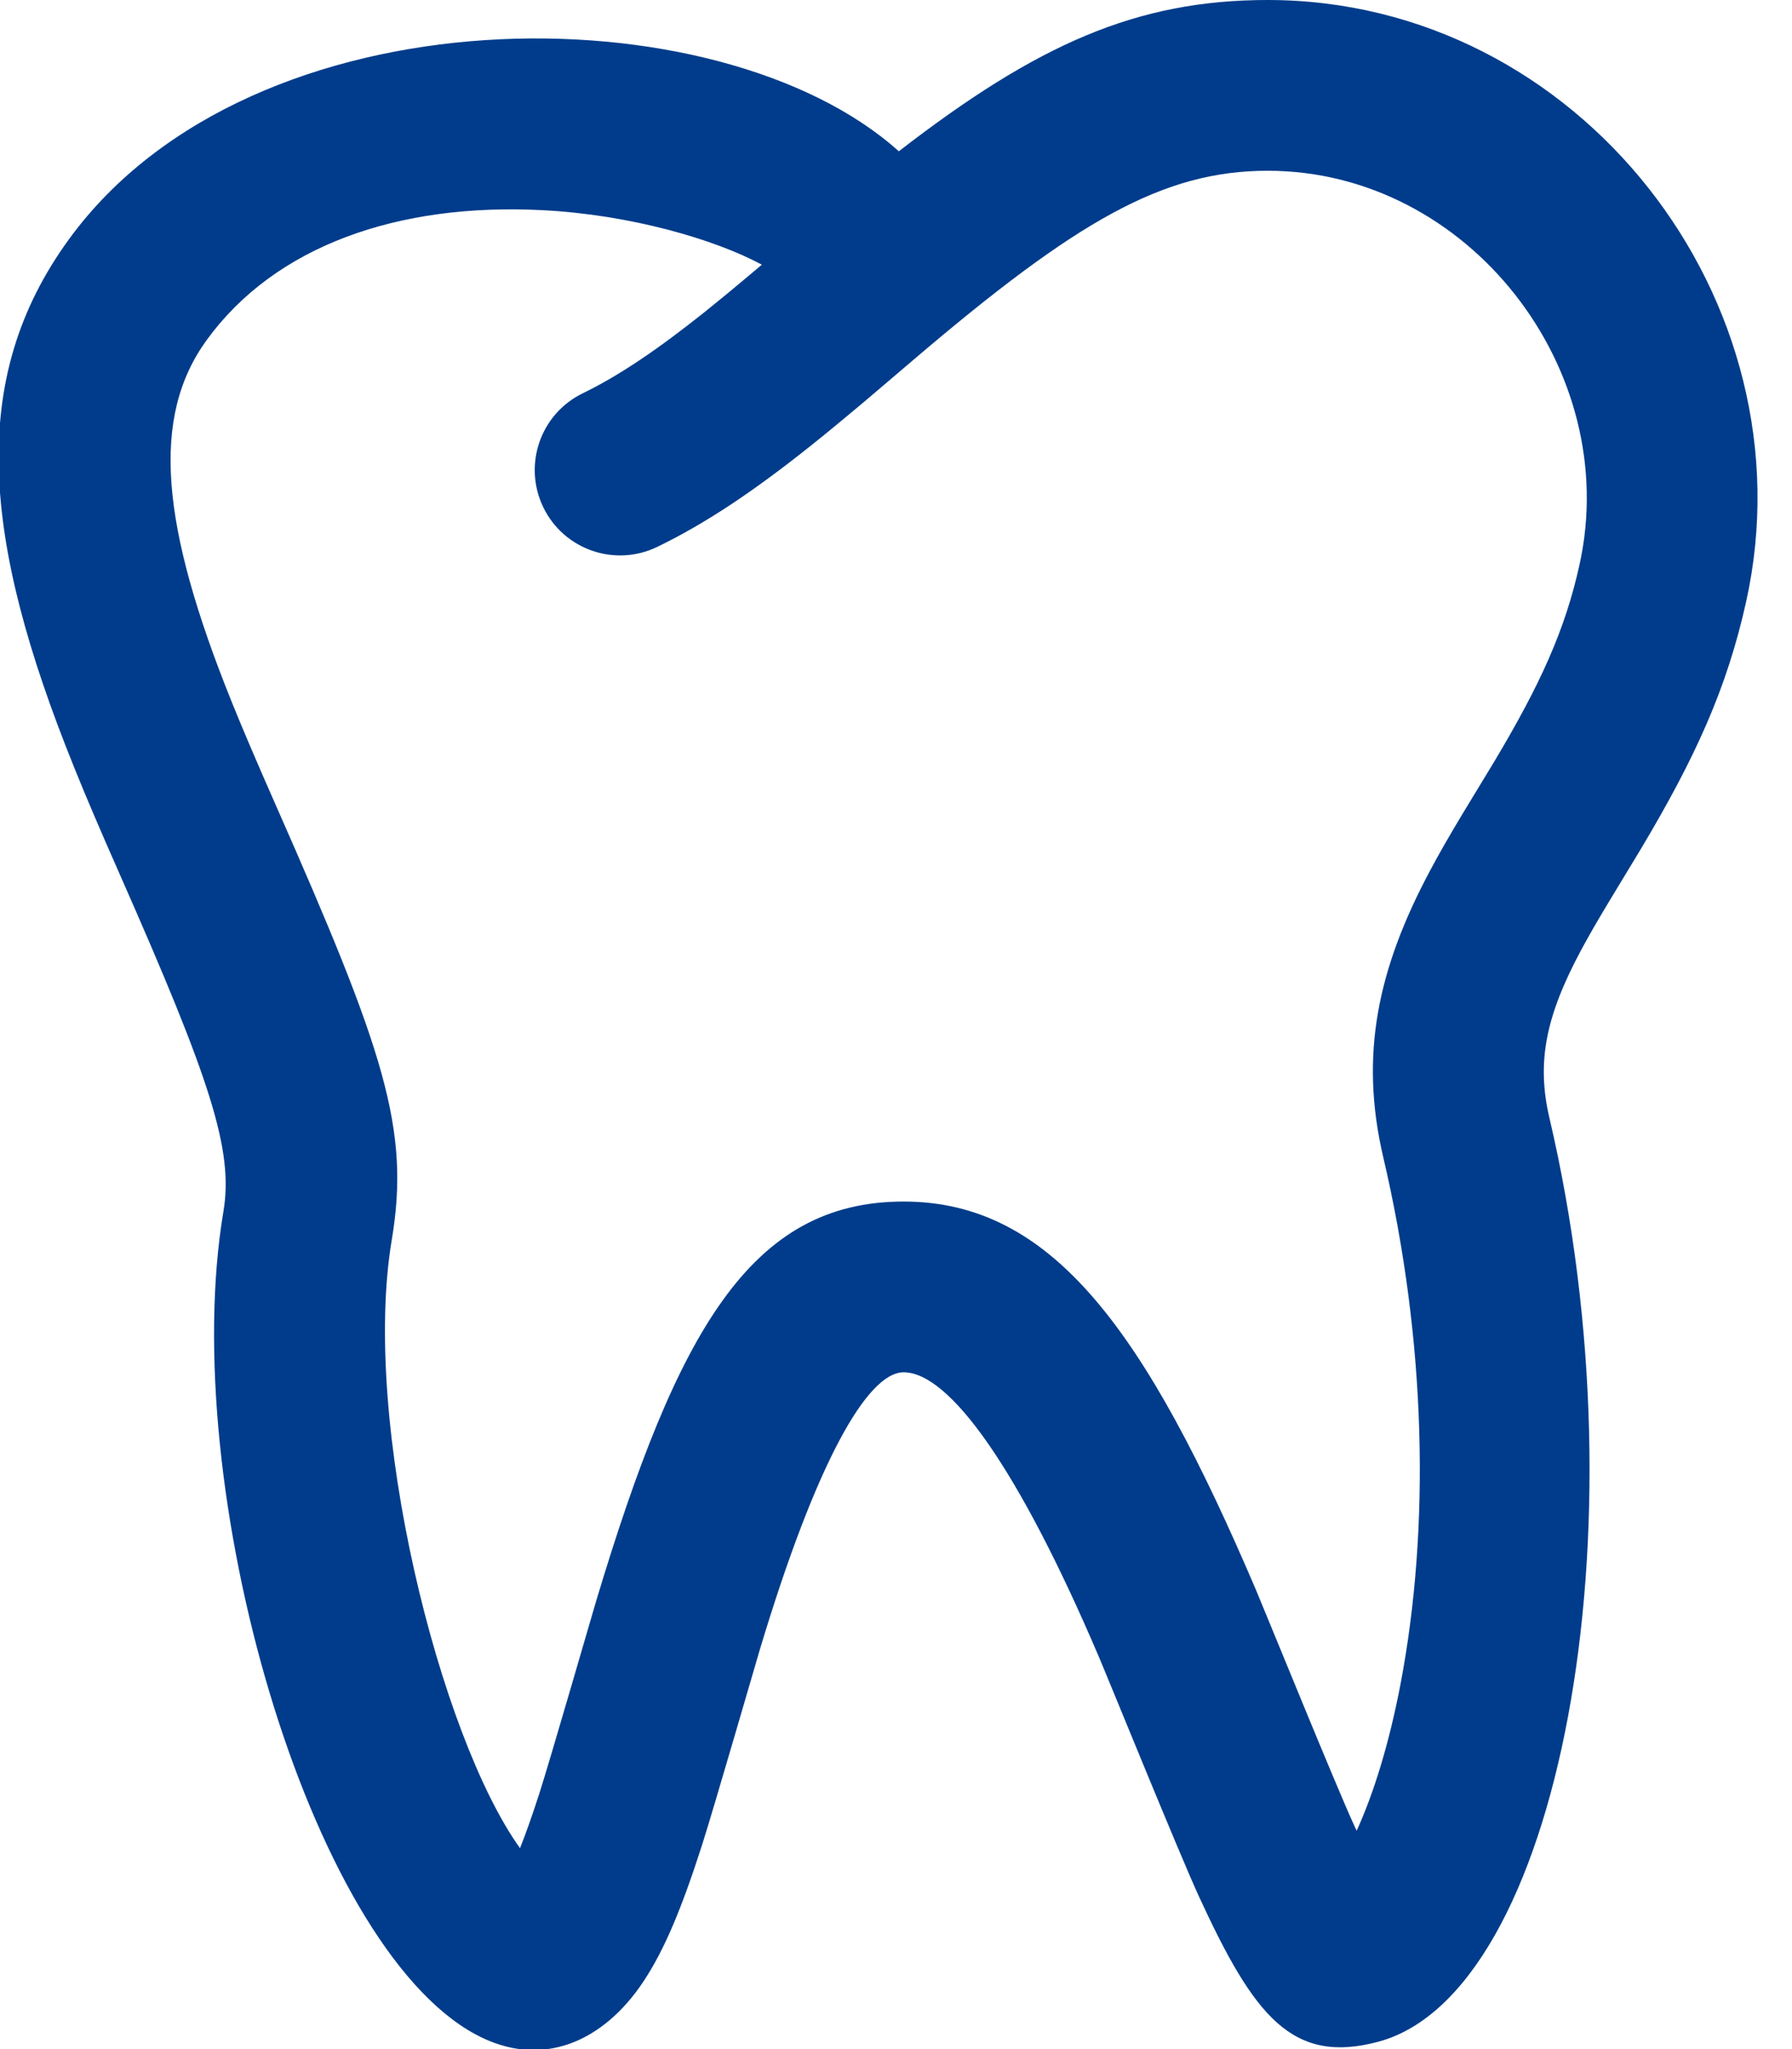 <?xml version="1.0" encoding="UTF-8"?>
<svg width="21px" height="24px" viewBox="0 0 21 24" version="1.1" xmlns="http://www.w3.org/2000/svg" xmlns:xlink="http://www.w3.org/1999/xlink">
    <!-- Generator: Sketch 52.6 (67491) - http://www.bohemiancoding.com/sketch -->
    <title>icon-dental</title>
    <desc>Created with Sketch.</desc>
    <defs>
        <path d="M17.414,19.716 C17.759,17.898 17.718,15.717 17.21,13.554 C16.93,12.359 17.142,11.348 17.764,10.187 C17.869,9.99 17.983,9.792 18.135,9.539 C18.177,9.47 18.437,9.043 18.512,8.918 C19.05,8.017 19.341,7.38 19.51,6.613 C20.016,4.328 18.206,2 15.856,2 C14.626,2 13.611,2.591 11.706,4.213 C11.558,4.339 11.558,4.339 11.409,4.466 C11.259,4.593 11.198,4.645 11.109,4.721 C10.879,4.914 10.685,5.074 10.497,5.224 C9.839,5.748 9.277,6.127 8.703,6.405 C8.206,6.646 7.608,6.439 7.367,5.942 C7.126,5.445 7.333,4.847 7.83,4.606 C8.249,4.403 8.698,4.1 9.251,3.66 C9.422,3.523 9.603,3.374 9.819,3.192 C9.857,3.16 9.89,3.132 9.928,3.1 C9.376,2.803 8.388,2.515 7.363,2.462 C5.657,2.373 4.223,2.884 3.425,3.979 C2.764,4.885 2.88,6.151 3.717,8.225 C3.857,8.571 4.003,8.911 4.234,9.435 C5.507,12.318 5.808,13.228 5.591,14.522 C5.231,16.661 6.154,20.339 7.094,21.647 C7.163,21.473 7.239,21.258 7.321,21.004 C7.453,20.592 7.939,18.909 7.987,18.749 C8.94,15.58 9.801,14.073 11.589,14.073 C13.334,14.073 14.423,15.589 15.718,18.621 C15.838,18.905 16.667,20.944 16.871,21.384 C16.88,21.404 16.889,21.424 16.898,21.443 C17.101,21 17.283,20.405 17.414,19.716 Z M11.533,1.772 C13.154,0.519 14.318,1.11022302e-16 15.856,0 C19.5,0 22.242,3.526 21.463,7.045 C21.238,8.062 20.867,8.875 20.228,9.945 C20.149,10.077 19.887,10.508 19.849,10.571 C19.713,10.797 19.614,10.969 19.527,11.131 C19.116,11.899 19.003,12.438 19.158,13.097 C20.294,17.939 19.268,23.338 17.158,23.912 C16.14,24.188 15.694,23.607 15.055,22.223 C14.828,21.733 13.983,19.652 13.878,19.407 C12.935,17.198 12.127,16.073 11.589,16.073 C11.165,16.073 10.564,17.126 9.903,19.325 C9.862,19.46 9.368,21.17 9.225,21.616 C8.993,22.338 8.788,22.837 8.539,23.21 C8.077,23.906 7.351,24.249 6.57,23.826 C4.61,22.767 3.078,17.406 3.618,14.191 C3.739,13.471 3.469,12.654 2.404,10.242 C2.165,9.7 2.012,9.344 1.863,8.973 C0.789,6.314 0.617,4.436 1.809,2.801 C3.961,-0.152 9.428,-0.12 11.533,1.772 Z" id="path-1"></path>
    </defs>
    <g id="Symbols" stroke="none" stroke-width="1" fill="none" fill-rule="evenodd">
        <g id="icons/icon-dental" transform="translate(-1, 0)">
            <mask id="mask-2" fill="white">
                <use xlink:href="#path-1"></use>
            </mask>
            <use id="icon-dental" fill="#003C8B" fill-rule="nonzero" xlink:href="#path-1"></use>
        </g>
    </g>
</svg>